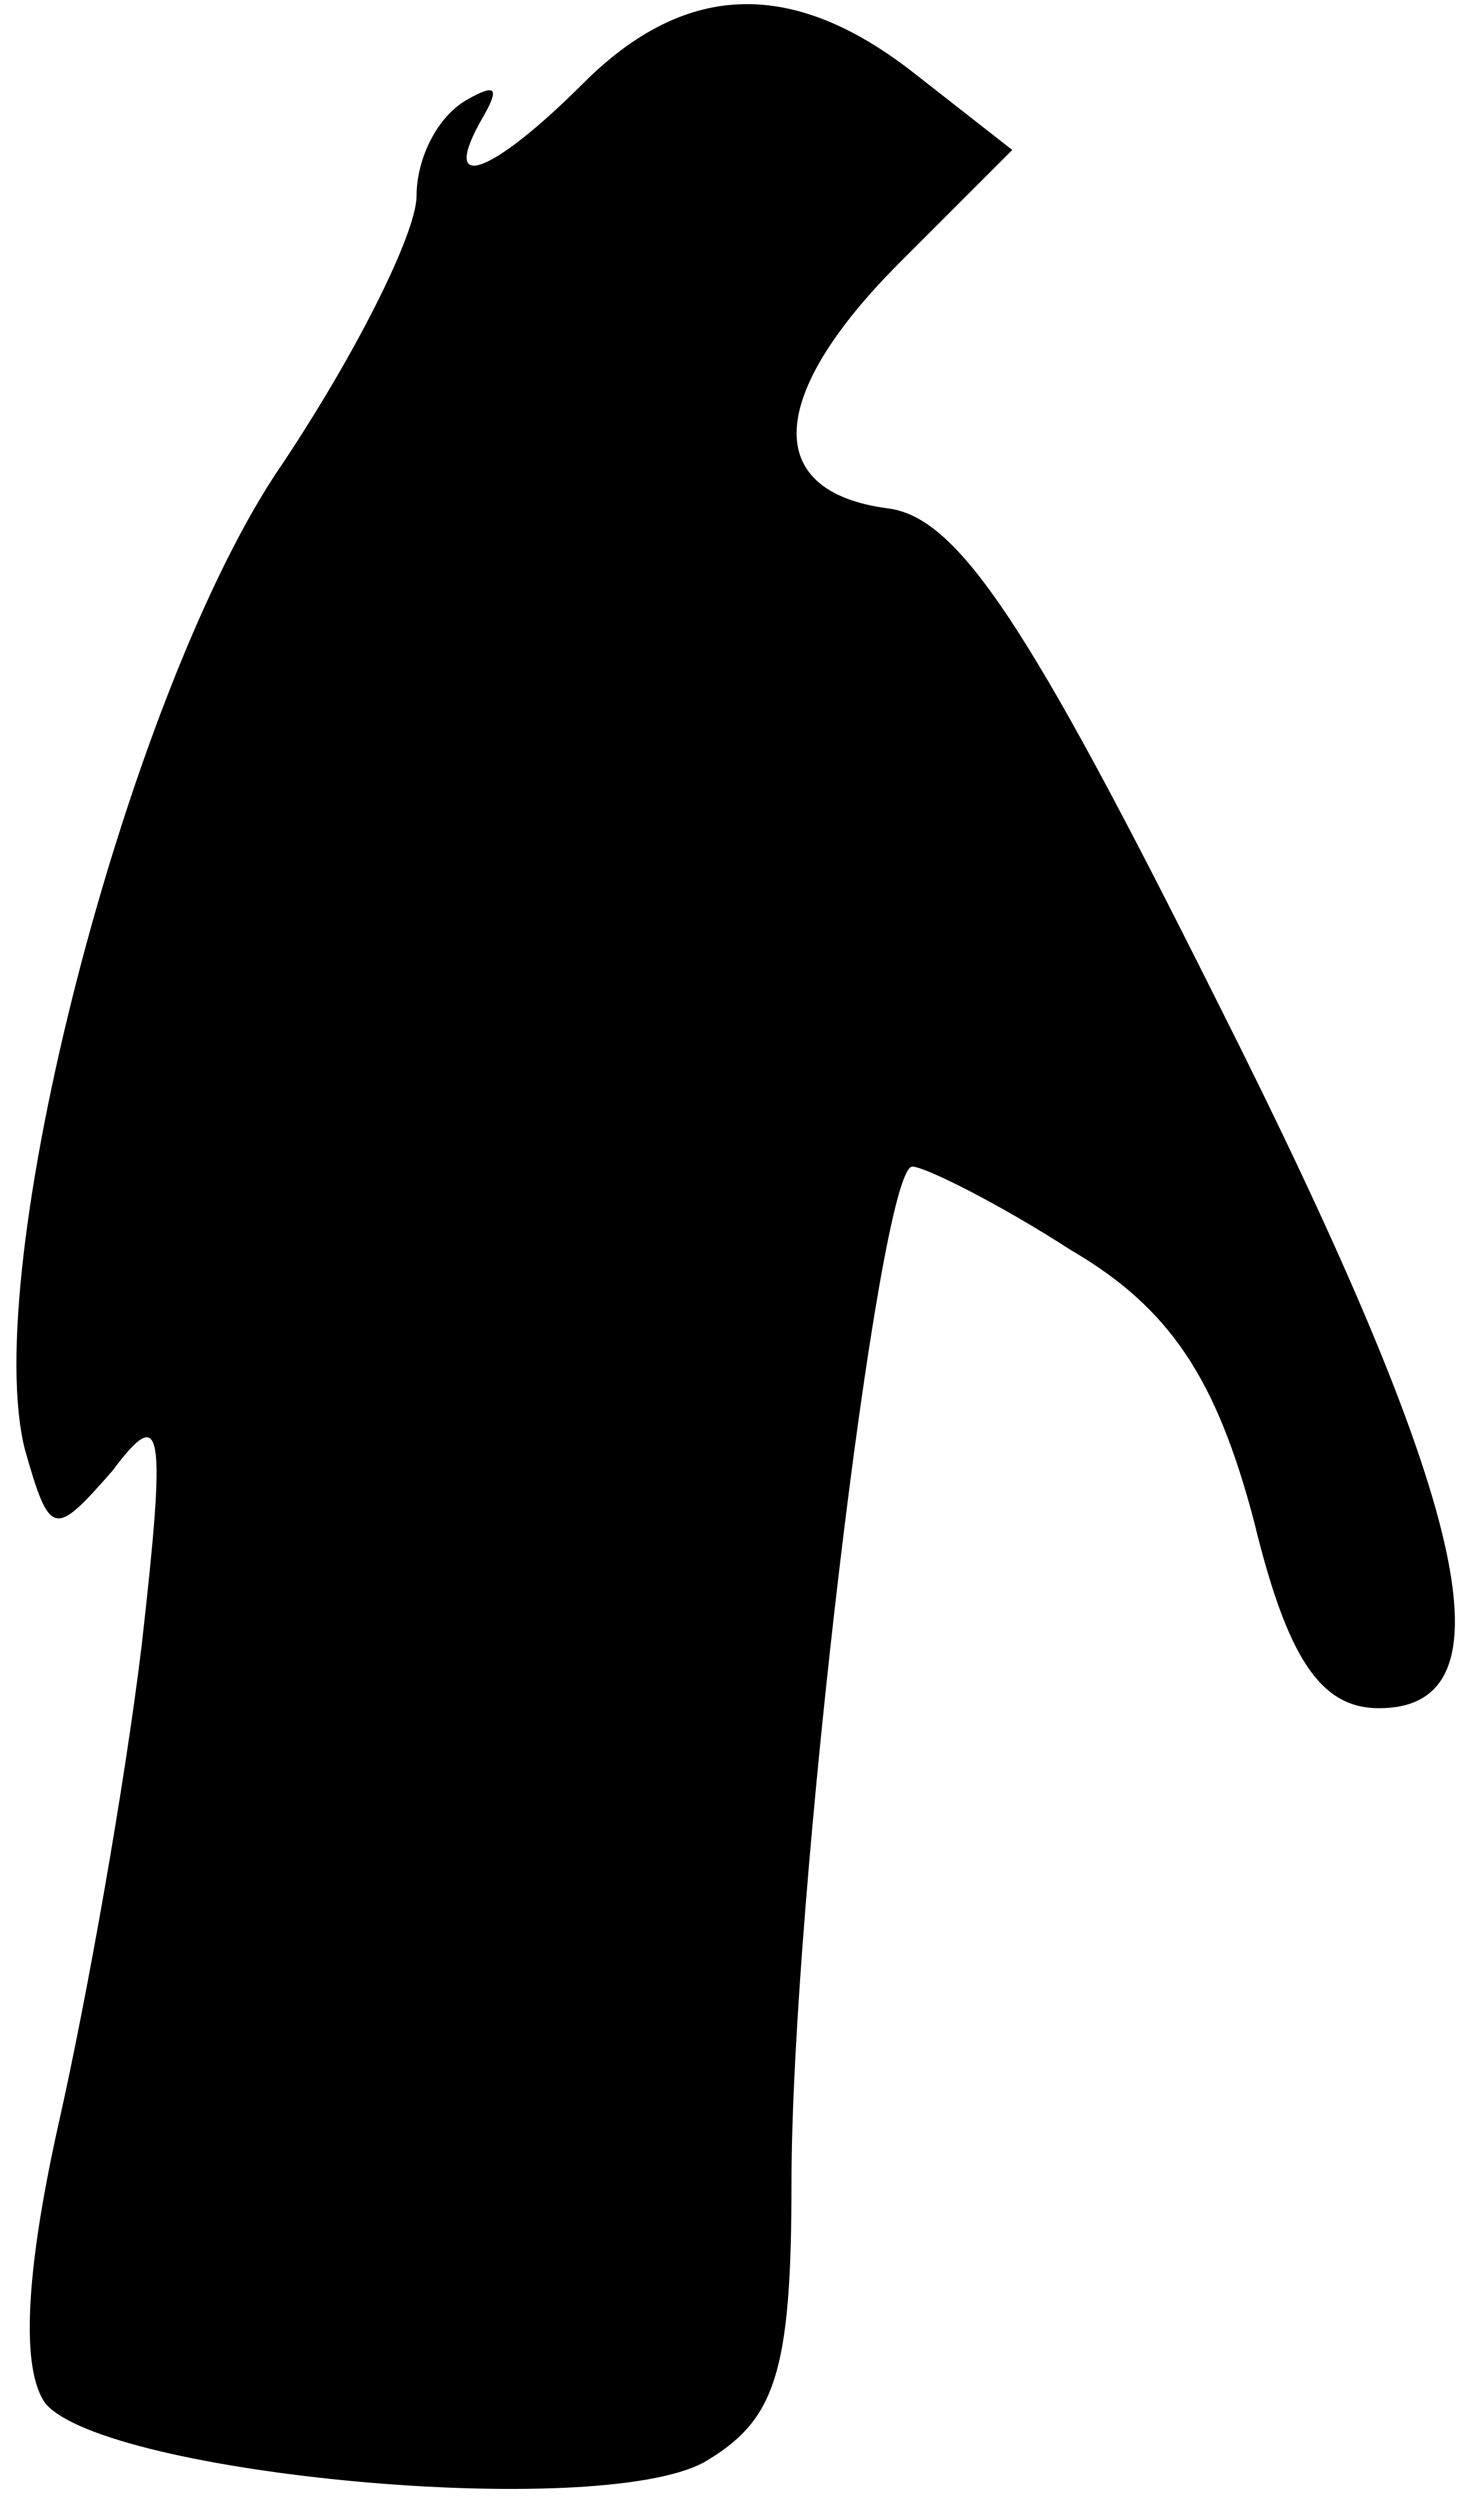 <?xml version="1.0" standalone="no"?>
<!DOCTYPE svg PUBLIC "-//W3C//DTD SVG 20010904//EN"
 "http://www.w3.org/TR/2001/REC-SVG-20010904/DTD/svg10.dtd">
<svg version="1.0" xmlns="http://www.w3.org/2000/svg"
 width="35pt" height="60pt" viewBox="0 0 35 60"
 preserveAspectRatio="xMidYMid meet">
<g transform="translate(0,60) scale(0.1,-0.1)"
fill="#000000" stroke="none">
<path fill="#000000" stroke="none" d="M140 580 c-22 -22 -35 -27 -24 -8 4 7
3 8 -4 4 -7 -4 -12 -14 -12 -23 0 -9 -15 -39 -34 -67 -36 -55 -71 -191 -60
-234 6 -21 7 -21 21 -5 12 16 13 11 7 -42 -4 -33 -13 -84 -20 -115 -8 -36 -9
-59 -3 -67 15 -17 132 -28 158 -14 17 10 21 21 21 67 0 68 21 244 29 244 3 0
21 -9 38 -20 24 -14 35 -31 44 -65 8 -33 16 -45 30 -45 33 0 22 49 -39 170
-45 90 -62 116 -79 118 -30 4 -29 27 3 59 l27 27 -23 18 c-29 23 -55 23 -80
-2z"/>
</g>
</svg>
